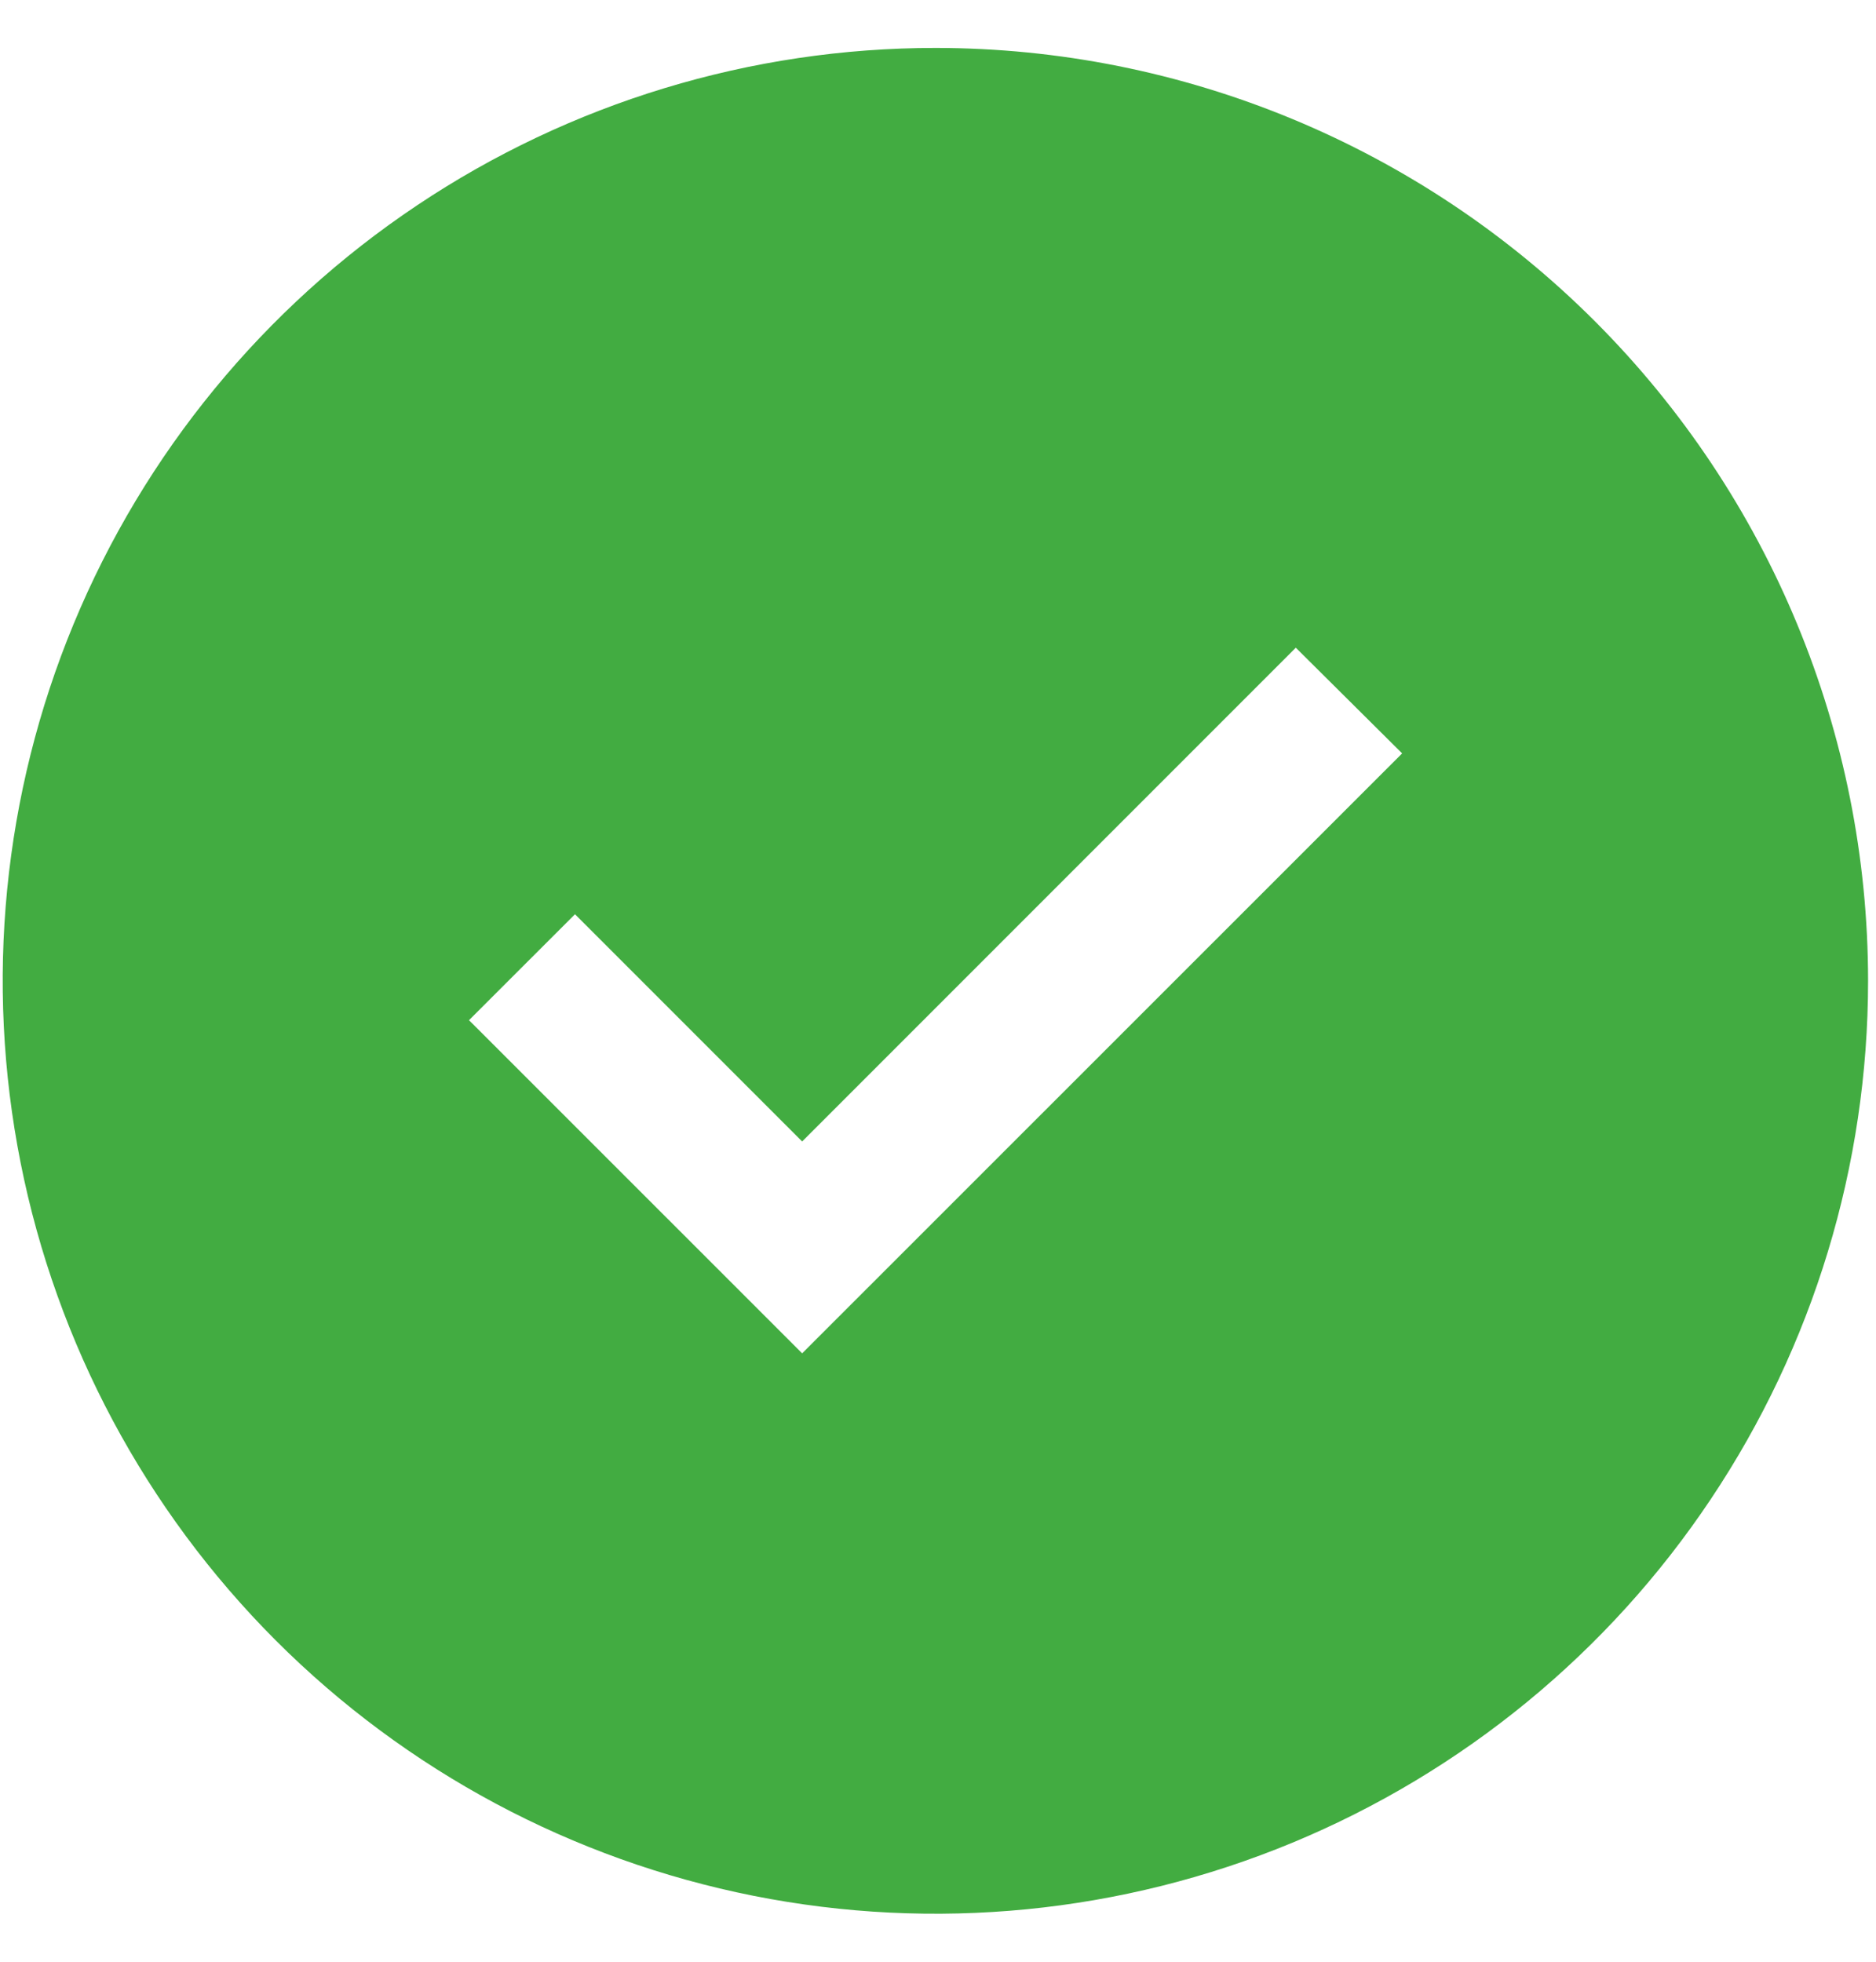 <svg width="22" height="23" viewBox="0 0 22 23" fill="none" xmlns="http://www.w3.org/2000/svg">
<path d="M10.969 0.562C8.806 0.562 6.691 1.204 4.893 2.406C3.094 3.608 1.692 5.316 0.864 7.314C0.036 9.313 -0.18 11.512 0.242 13.634C0.664 15.755 1.706 17.704 3.235 19.234C4.765 20.764 6.714 21.805 8.835 22.227C10.957 22.649 13.156 22.433 15.155 21.605C17.153 20.777 18.862 19.375 20.063 17.576C21.265 15.778 21.907 13.663 21.907 11.5C21.907 8.599 20.754 5.817 18.703 3.766C16.652 1.715 13.87 0.562 10.969 0.562ZM9.407 15.867L5.5 11.961L6.743 10.719L9.407 13.383L15.196 7.594L16.443 8.833L9.407 15.867Z" fill="#42AC41"/>
</svg>

